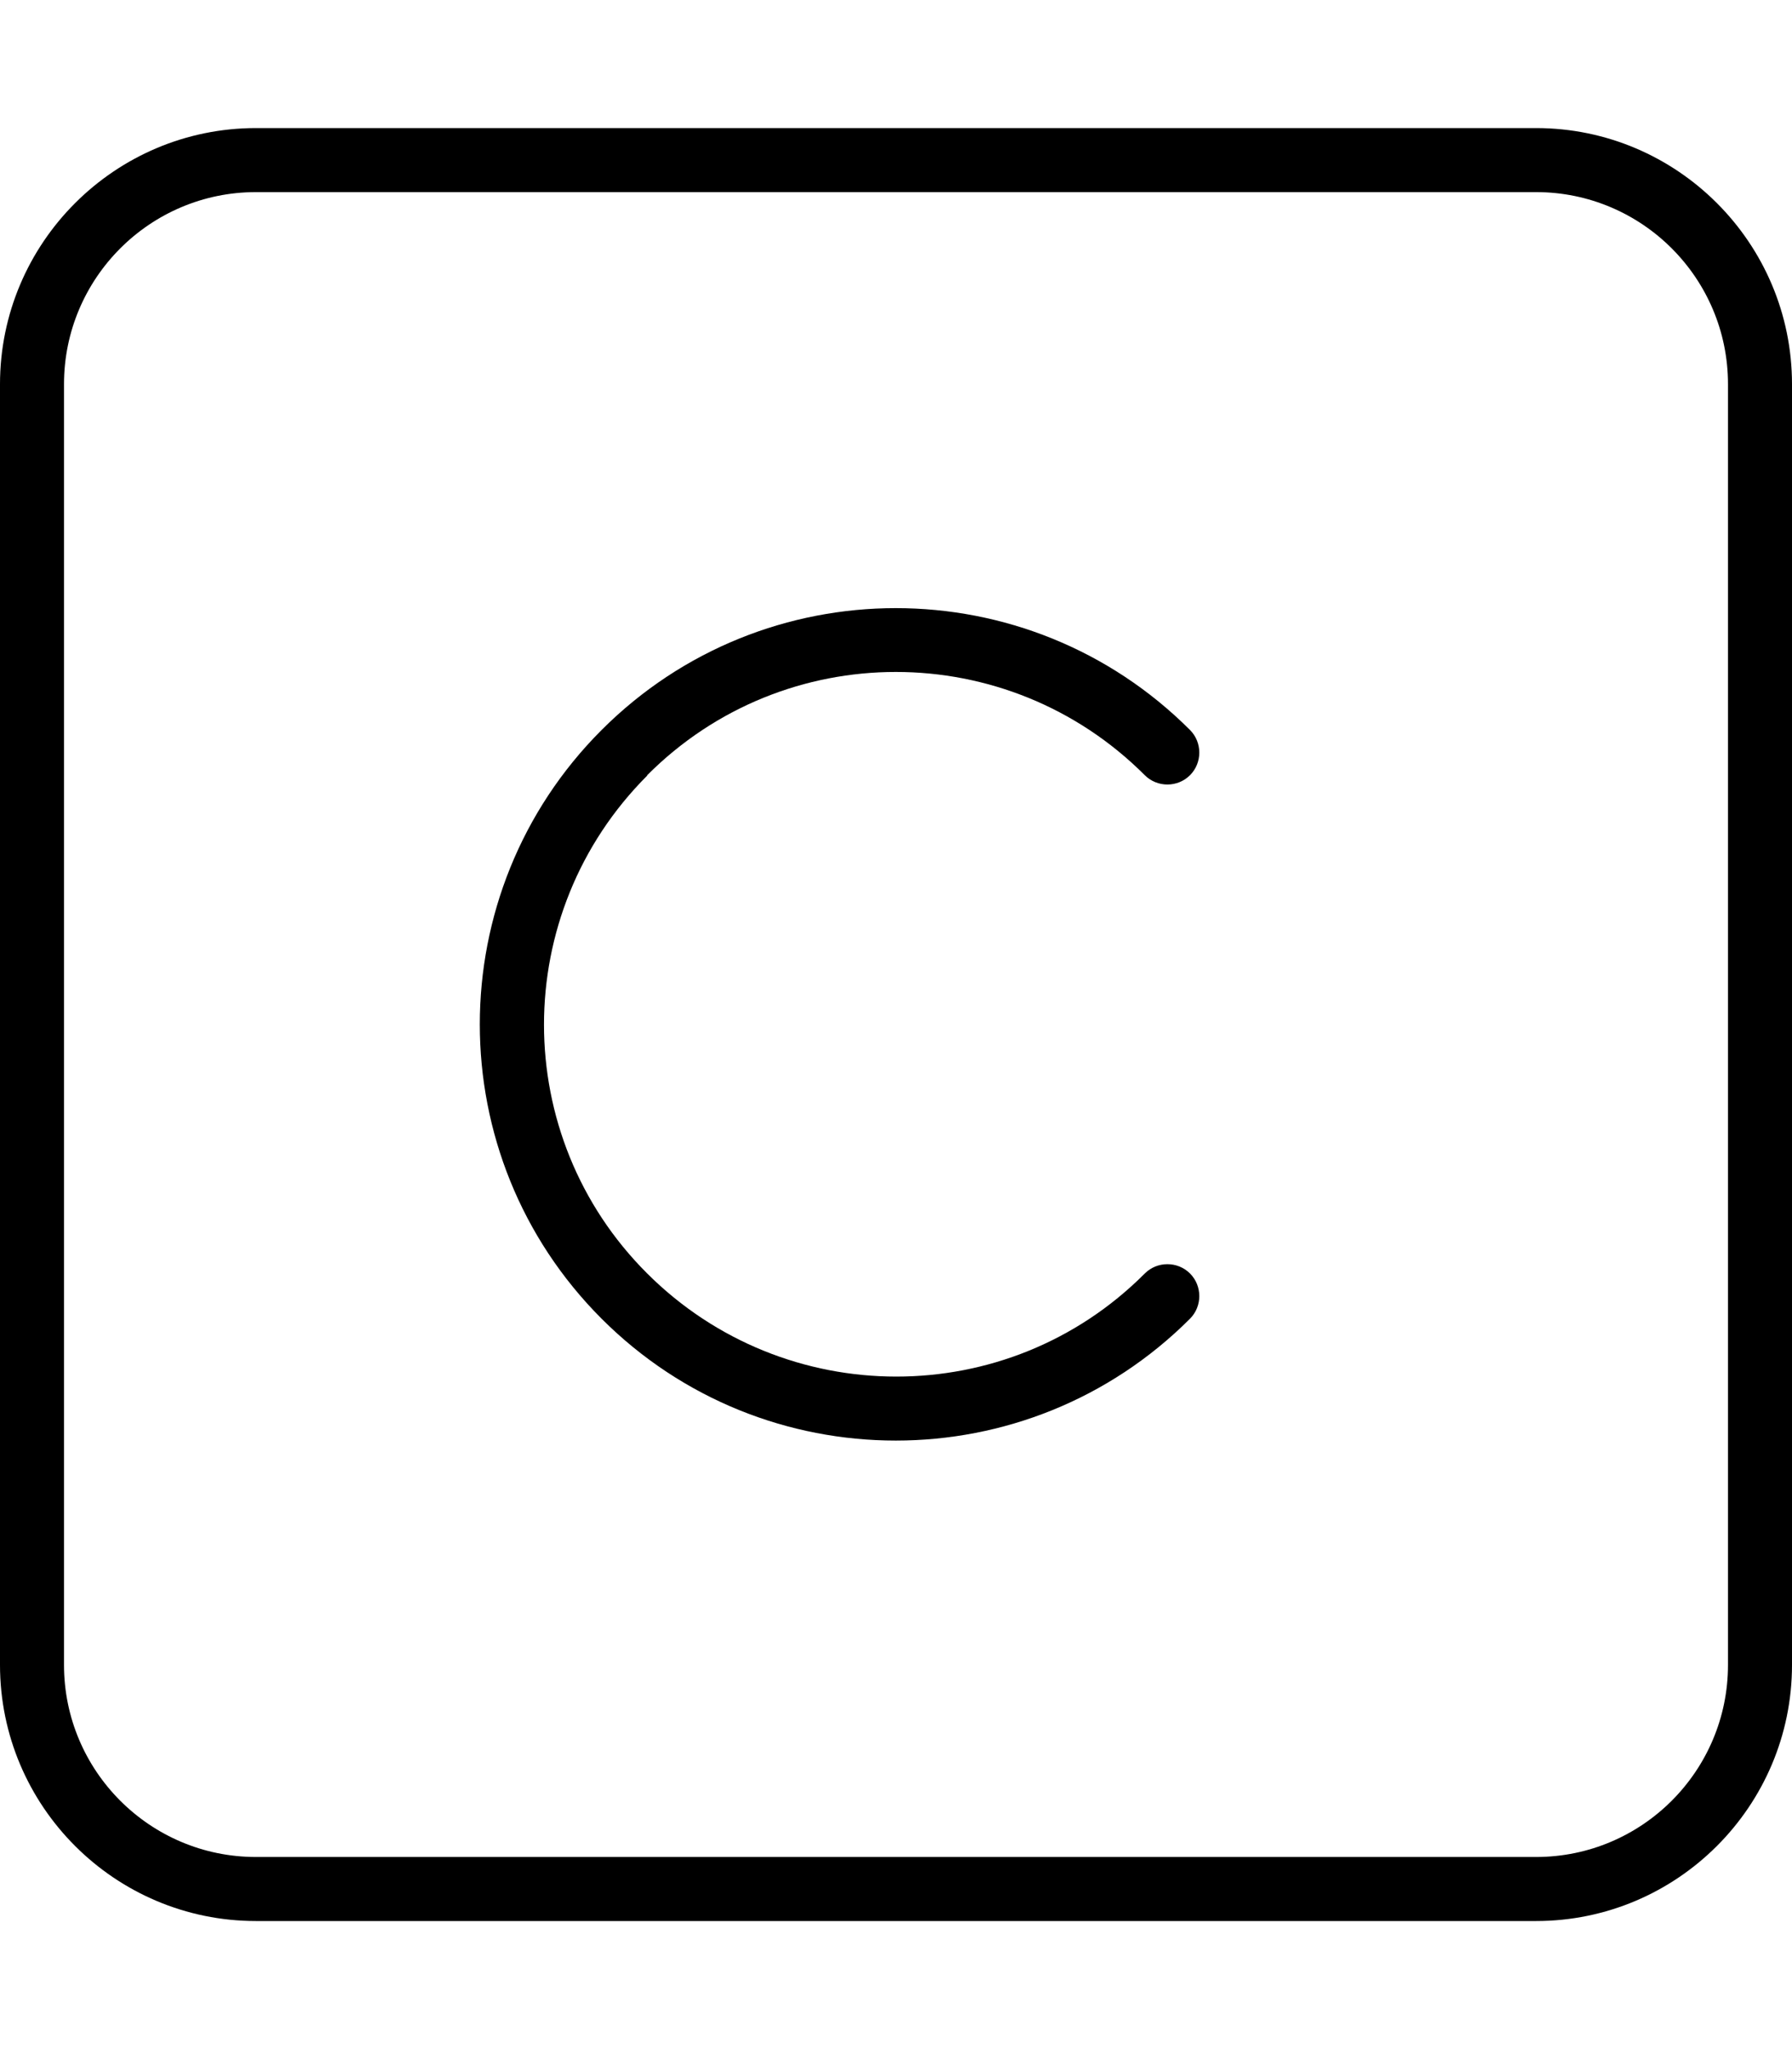 <svg fill="currentColor" xmlns="http://www.w3.org/2000/svg" viewBox="0 0 448 512"><!--! Font Awesome Pro 7.1.0 by @fontawesome - https://fontawesome.com License - https://fontawesome.com/license (Commercial License) Copyright 2025 Fonticons, Inc. --><path fill="currentColor" d="M64 48C37.5 48 16 69.5 16 96l0 320c0 26.5 21.5 48 48 48l320 0c26.5 0 48-21.5 48-48l0-320c0-26.5-21.5-48-48-48L64 48zM0 96C0 60.7 28.7 32 64 32l320 0c35.3 0 64 28.7 64 64l0 320c0 35.3-28.7 64-64 64L64 480c-35.3 0-64-28.7-64-64L0 96zm161.8 97.8c-34.4 34.4-34.4 90.1 0 124.4s90.1 34.4 124.4 0c3.1-3.1 8.2-3.1 11.3 0s3.1 8.2 0 11.3c-40.6 40.6-106.5 40.6-147.1 0s-40.6-106.5 0-147.1 106.5-40.6 147.1 0c3.1 3.1 3.1 8.2 0 11.3s-8.2 3.1-11.3 0c-34.4-34.4-90.1-34.4-124.4 0z"/></svg>